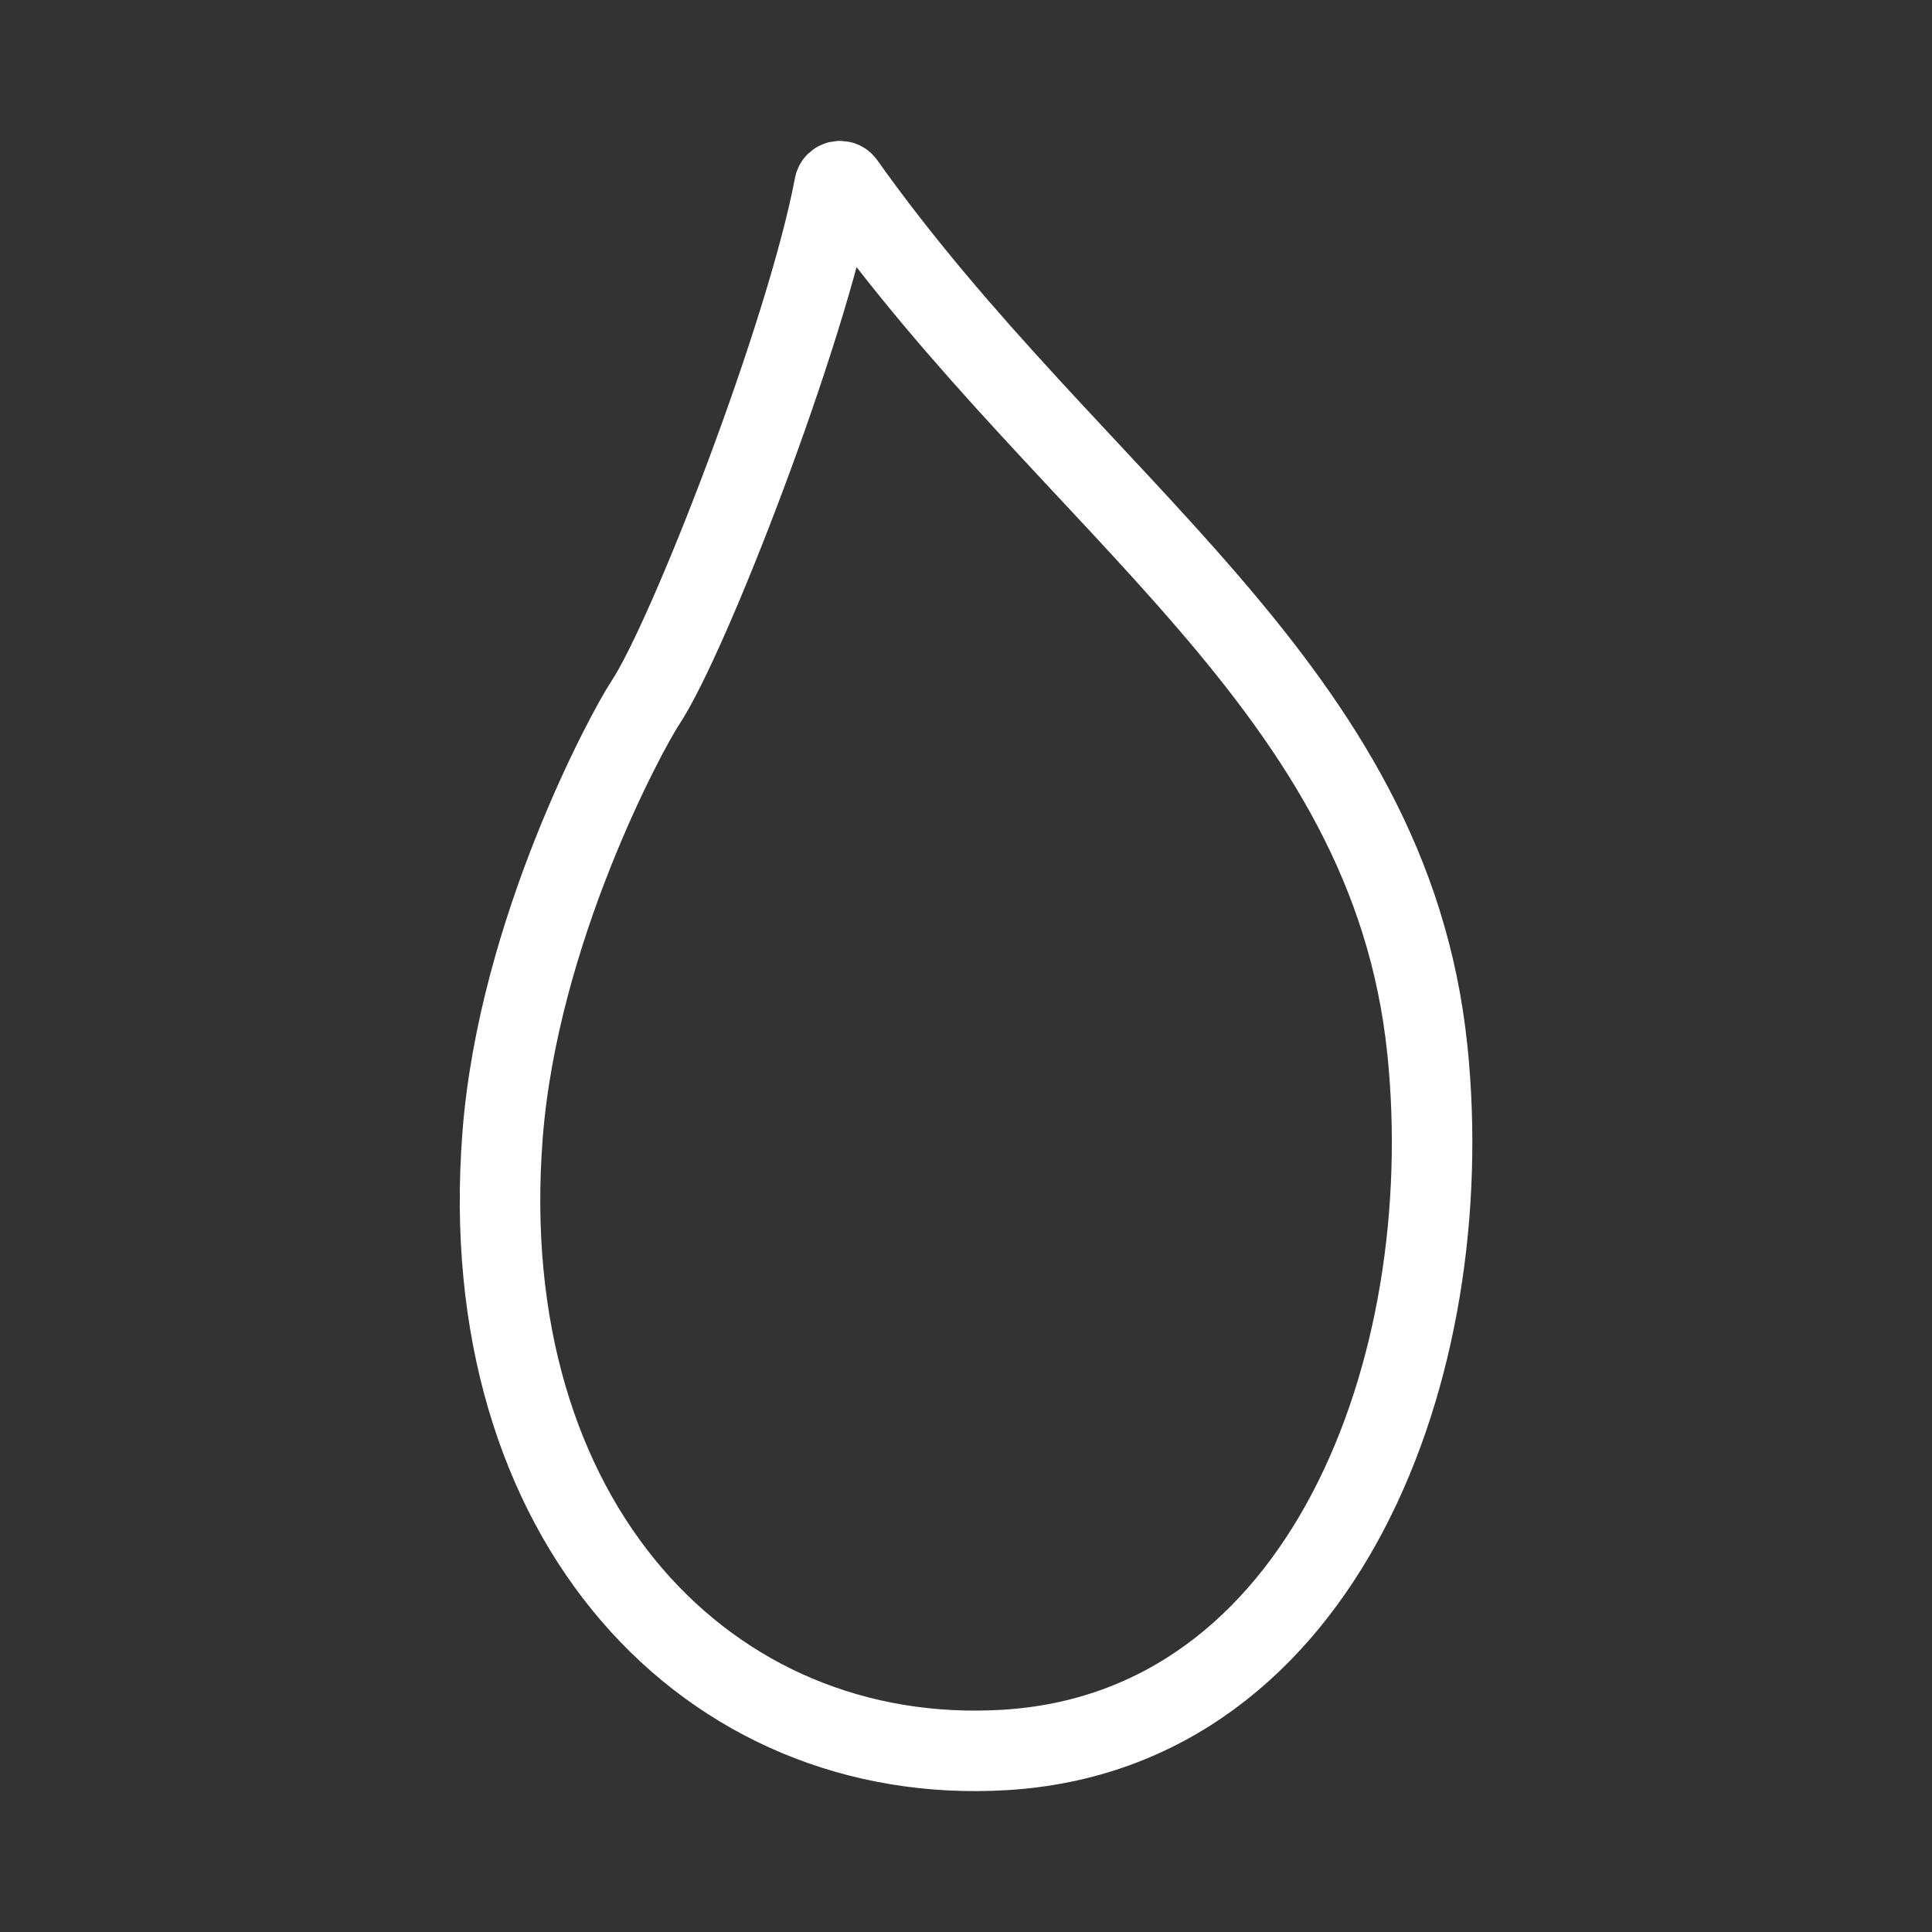 <?xml version="1.0" encoding="UTF-8"?><svg id="a" xmlns="http://www.w3.org/2000/svg" viewBox="0 0 48 48"><rect x="0" y="0" width="48" height="48" fill="#333333" stroke="none"/><defs><style>.b{stroke-width:2px;fill:none;stroke:#fff;stroke-linecap:round;stroke-linejoin:round;}</style></defs><path class="b" d="M35.462,26.083c-.925-9.014-8.736-13.436-14.483-21.526-.069-.097-.224-.064-.246.053-.697,3.691-3.62,11.221-4.702,12.854-.459.693-3.155,5.67-3.545,10.744-.741,9.619,5.132,15.711,12.478,15.269,7.92-.477,11.309-9.502,10.499-17.395Z"/></svg>